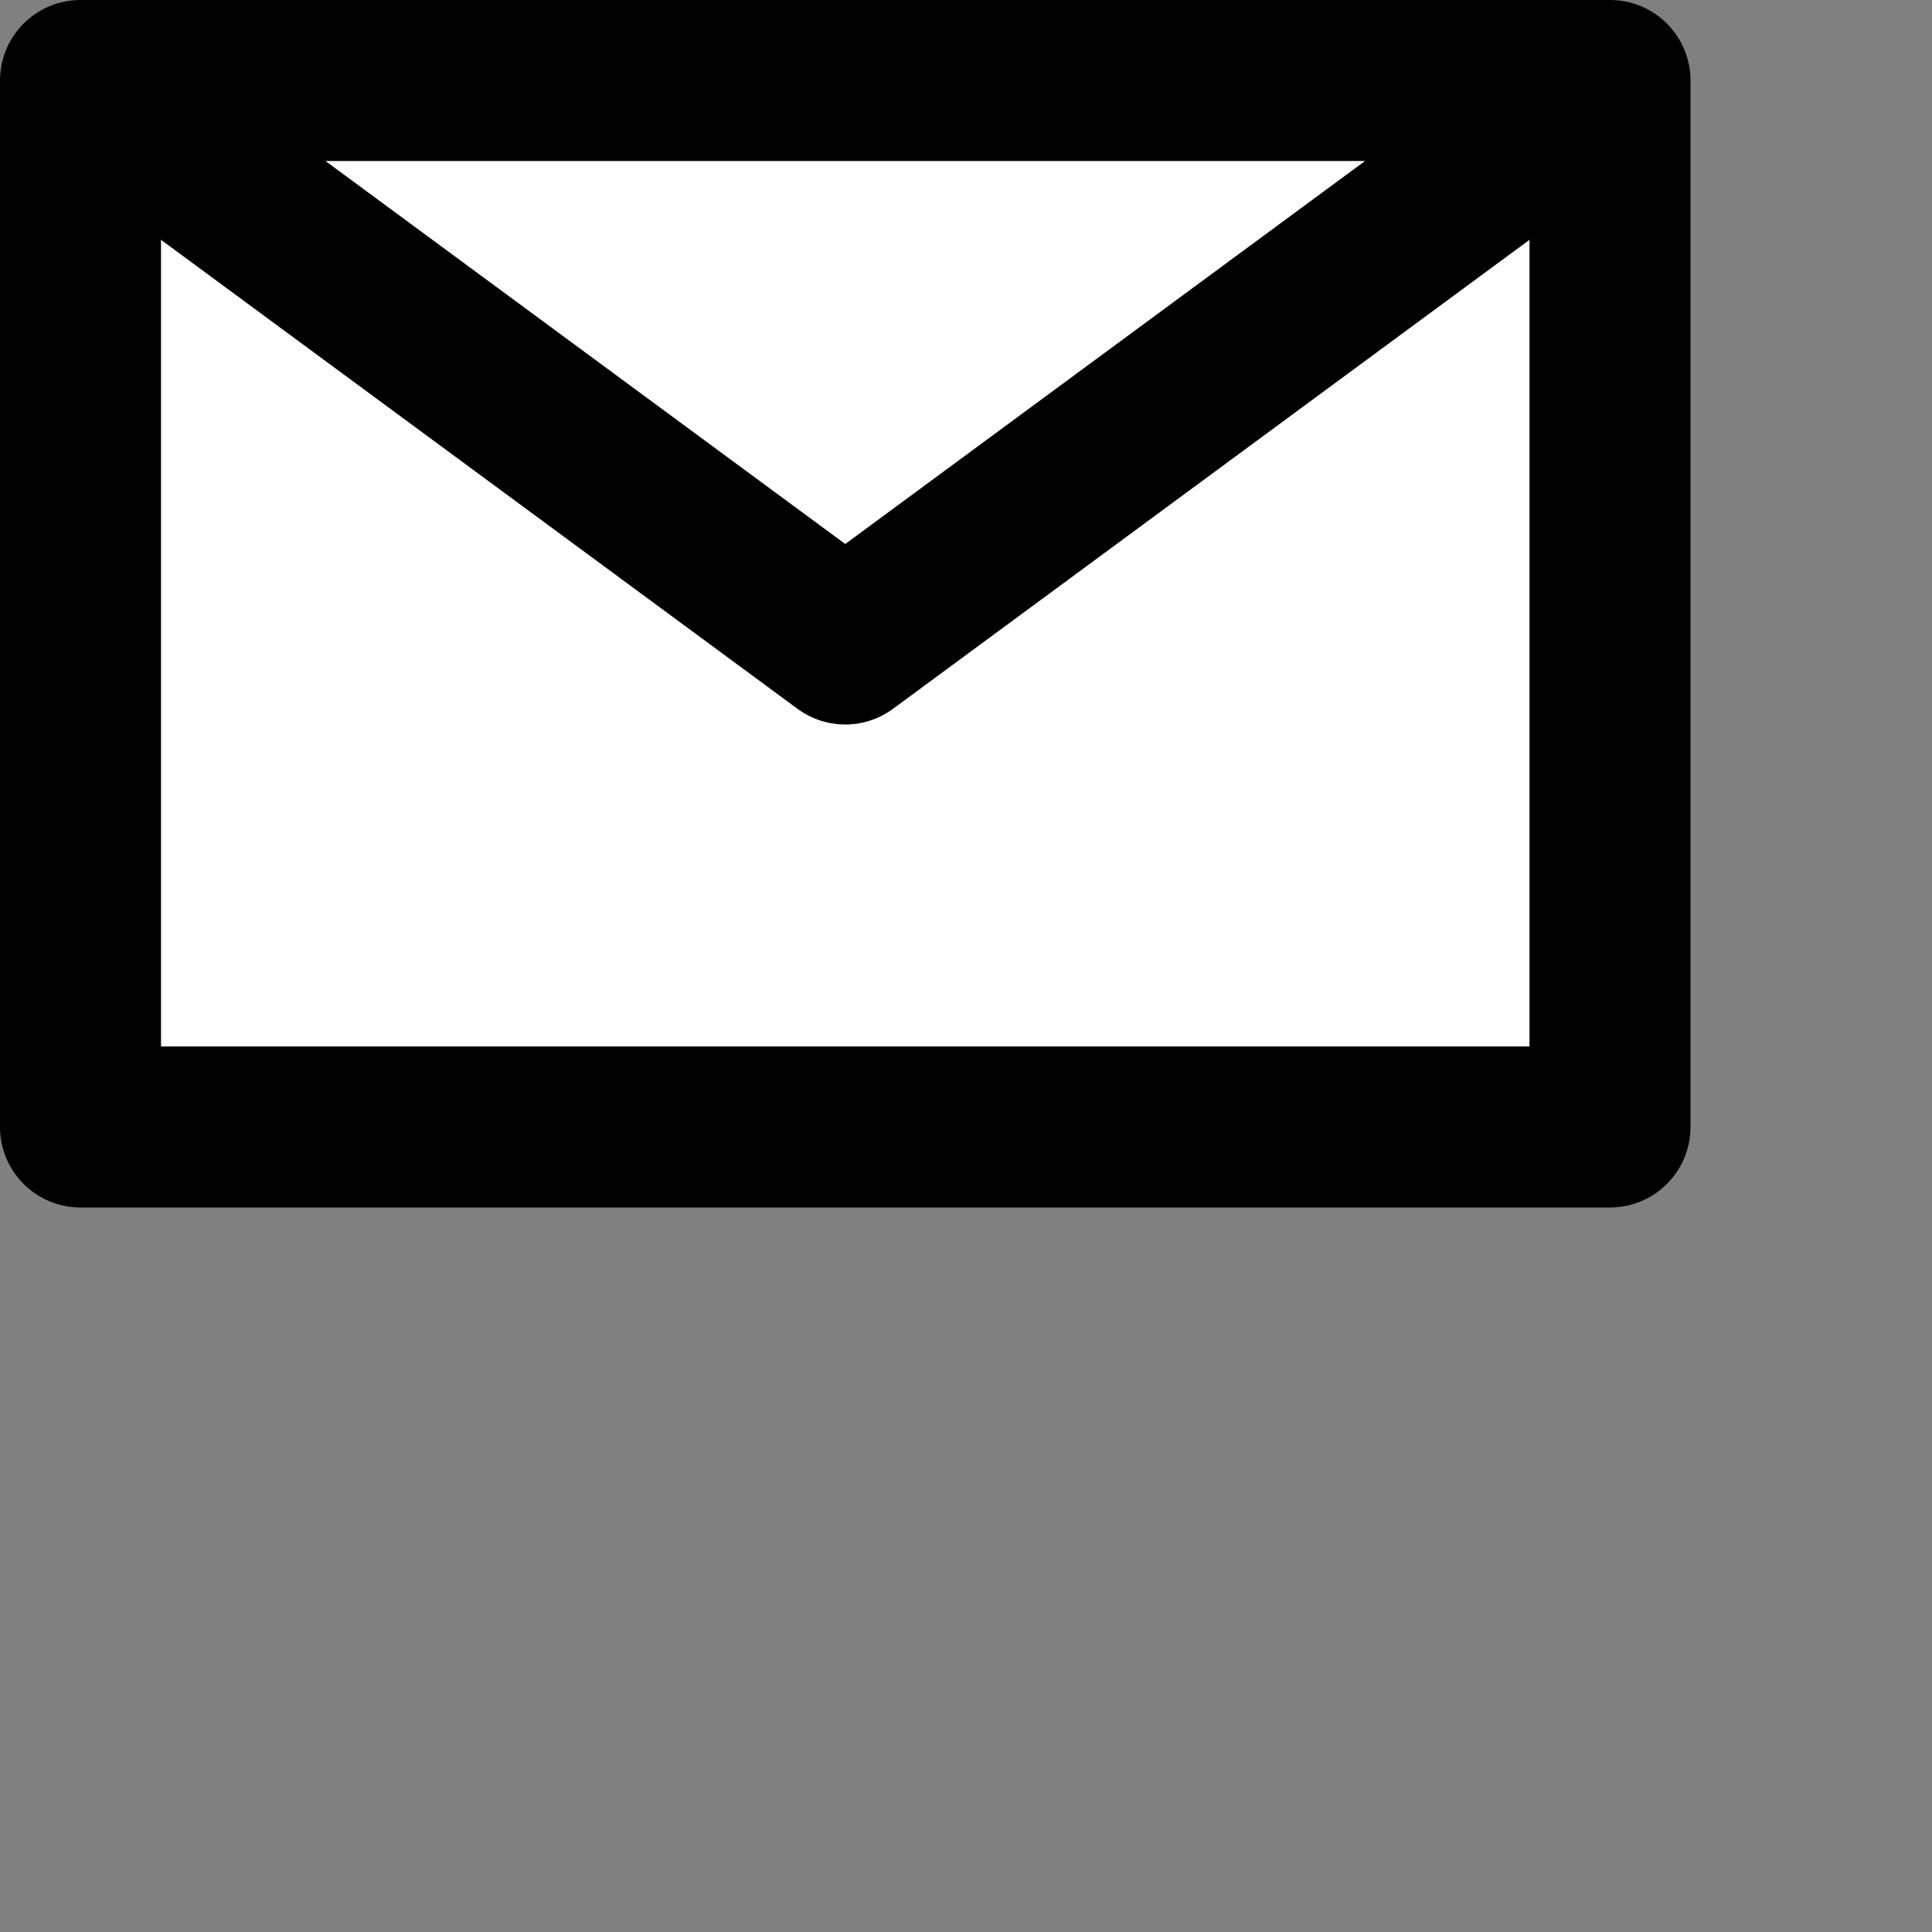 <svg width="240" height="240" viewbox="0 0 240 240" fill="none" xmlns="http://www.w3.org/2000/svg">
           
    <rect width="100%" height="100%" fill="#808080" stroke="none"/>
           
    <polyline points="10,10 10,140 200,140 200,10 10,10 105,80 200,10 " fill="white" stroke="black" stroke-width="20" stroke-linecap="round" stroke-linejoin="round" />
       
</svg>